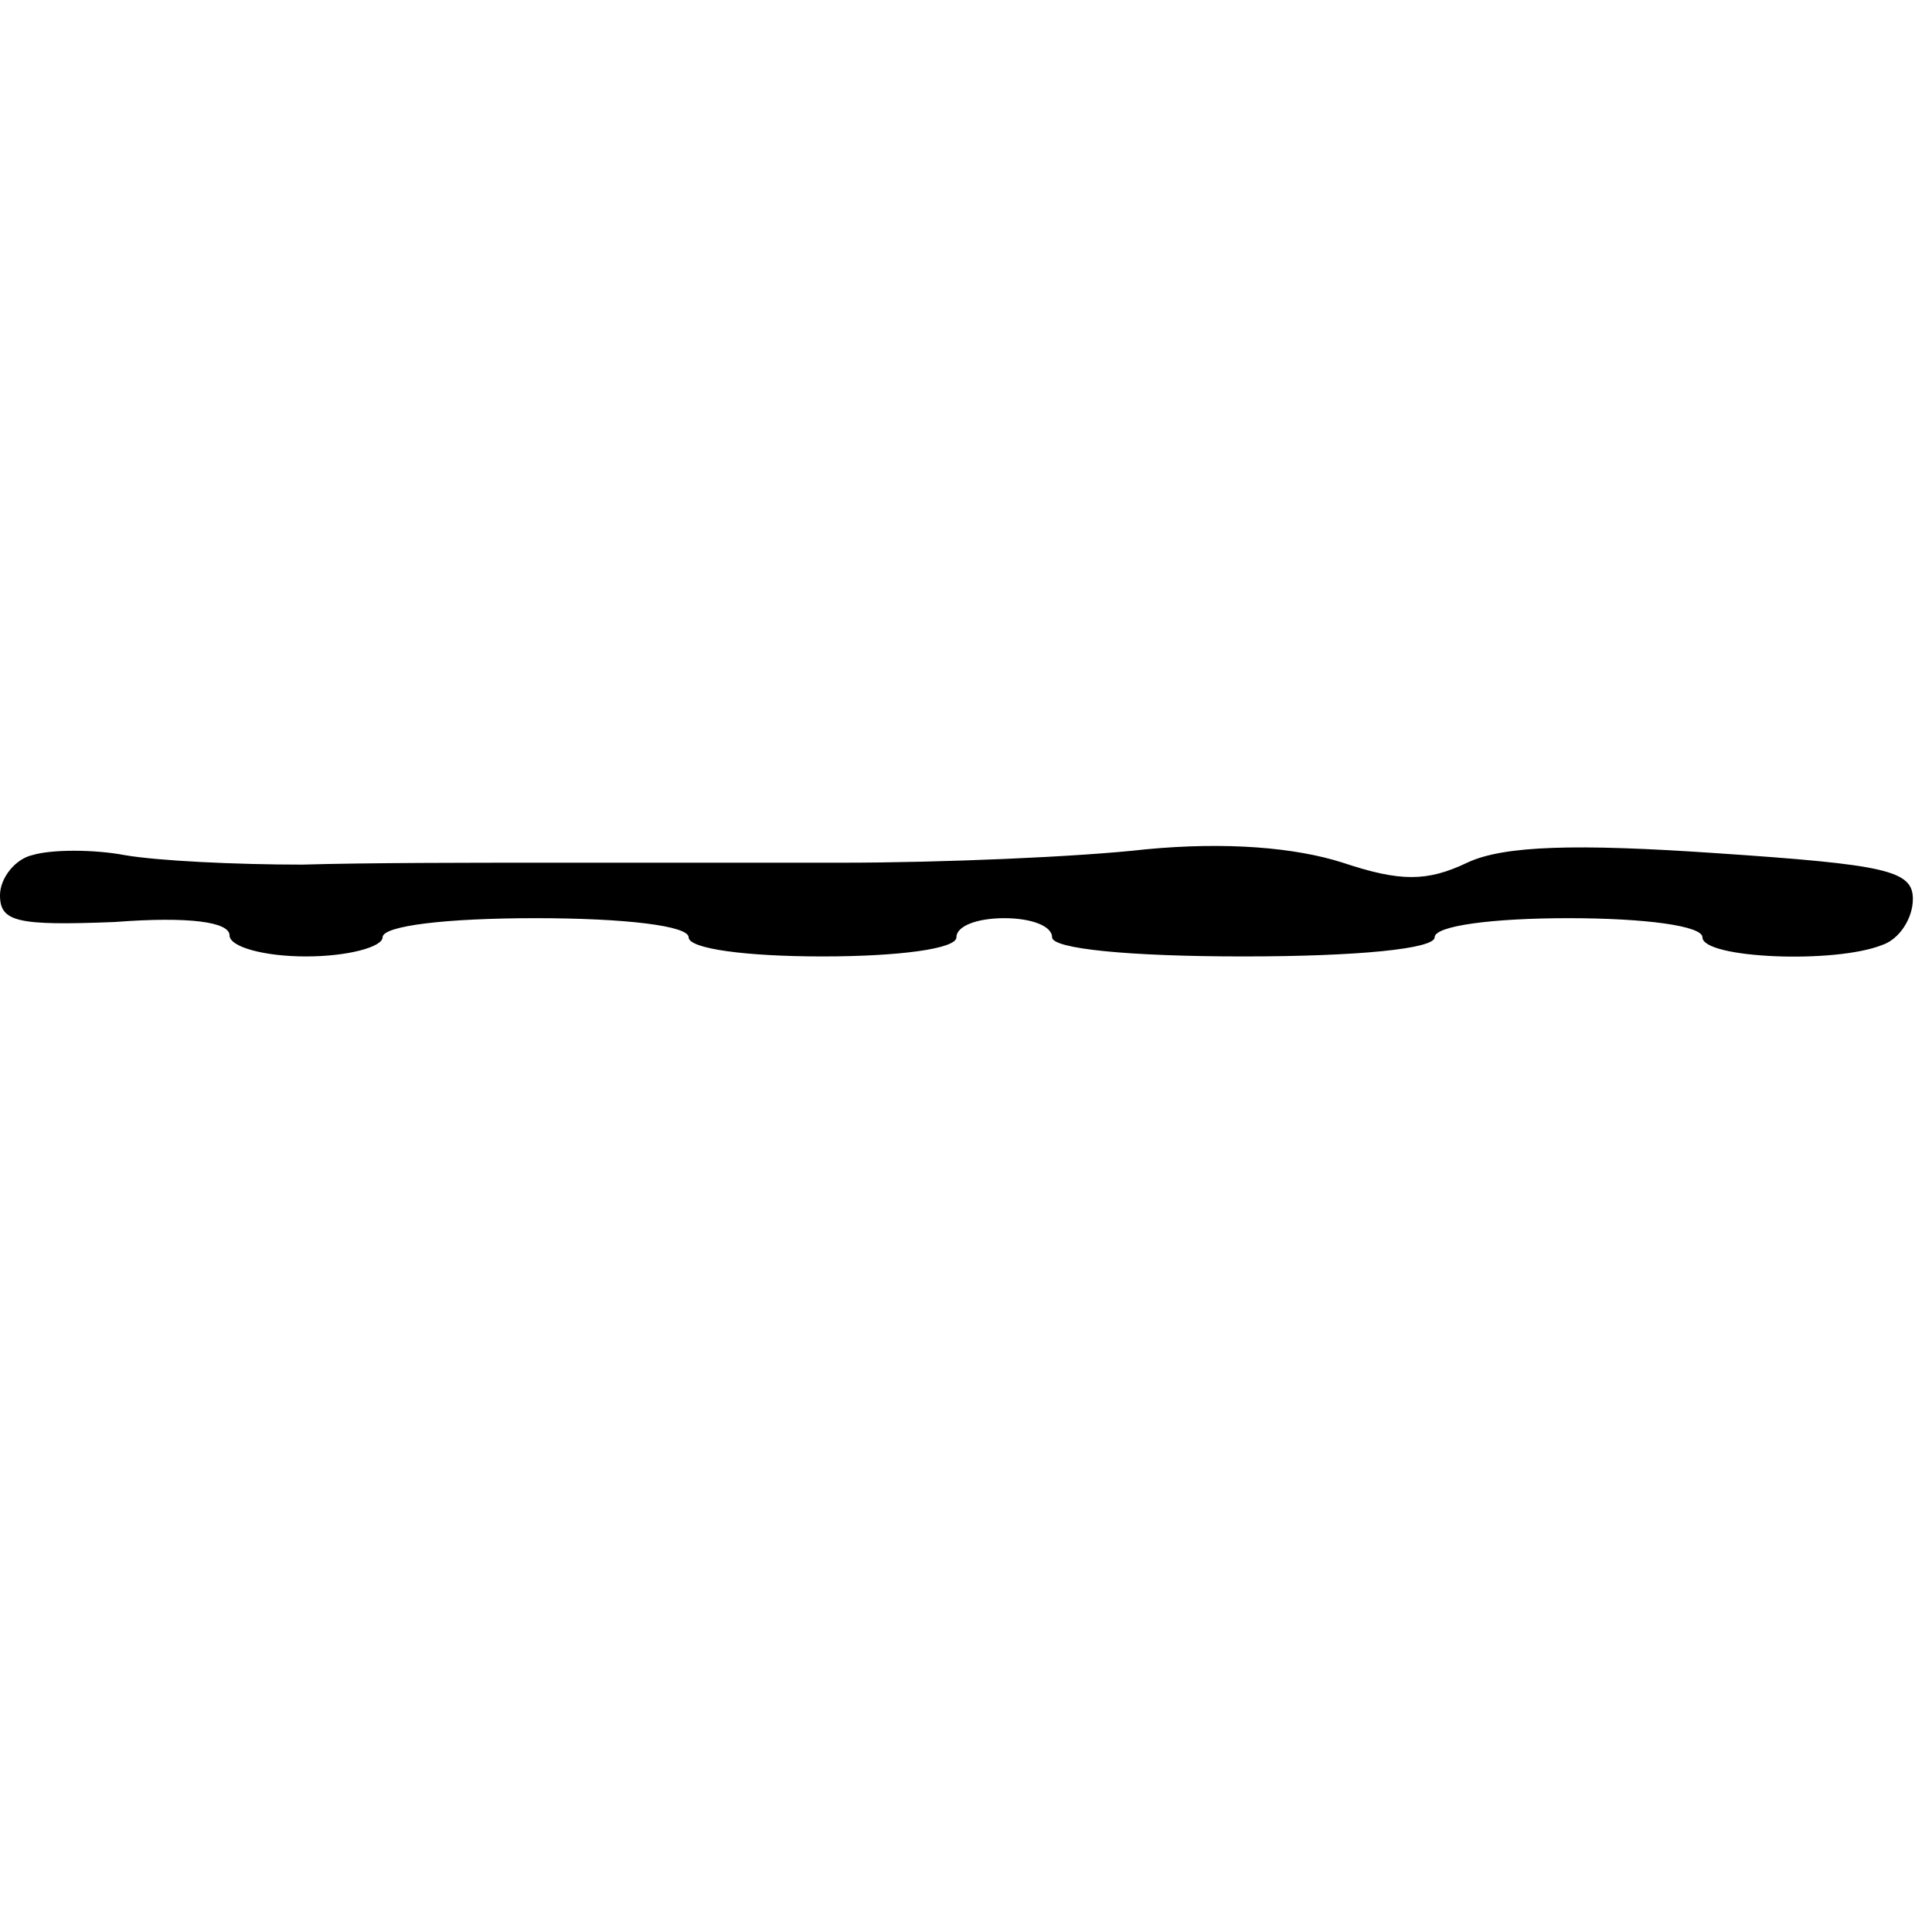 <?xml version="1.0" standalone="no"?>
<!DOCTYPE svg PUBLIC "-//W3C//DTD SVG 20010904//EN"
 "http://www.w3.org/TR/2001/REC-SVG-20010904/DTD/svg10.dtd">
<svg version="1.0" xmlns="http://www.w3.org/2000/svg"
 width="101pt" height="101pt" viewBox="0 0 101 101"
 preserveAspectRatio="xMidYMid meet">
<g transform="translate(0,101) scale(0.1,-0.1)"
fill="#000000" stroke="none">
<path d="M17 563 c-9 -2 -17 -12 -17 -21 0 -14 9 -16 60 -14 39 3 60 0 60 -7
0 -6 18 -11 40 -11 22 0 40 5 40 10 0 6 33 10 80 10 47 0 80 -4 80 -10 0 -6
30 -10 70 -10 40 0 70 4 70 10 0 6 11 10 25 10 14 0 25 -4 25 -10 0 -6 40 -10
100 -10 60 0 100 4 100 10 0 6 30 10 70 10 40 0 70 -4 70 -10 0 -11 69 -14 94
-4 9 3 16 14 16 24 0 15 -14 18 -103 24 -73 5 -111 4 -130 -5 -21 -10 -35 -10
-65 0 -25 8 -61 11 -103 7 -35 -4 -107 -7 -159 -7 -52 0 -123 0 -157 0 -35 0
-91 0 -125 -1 -35 0 -76 2 -93 5 -16 3 -38 3 -48 0z"/>
</g>
</svg>
